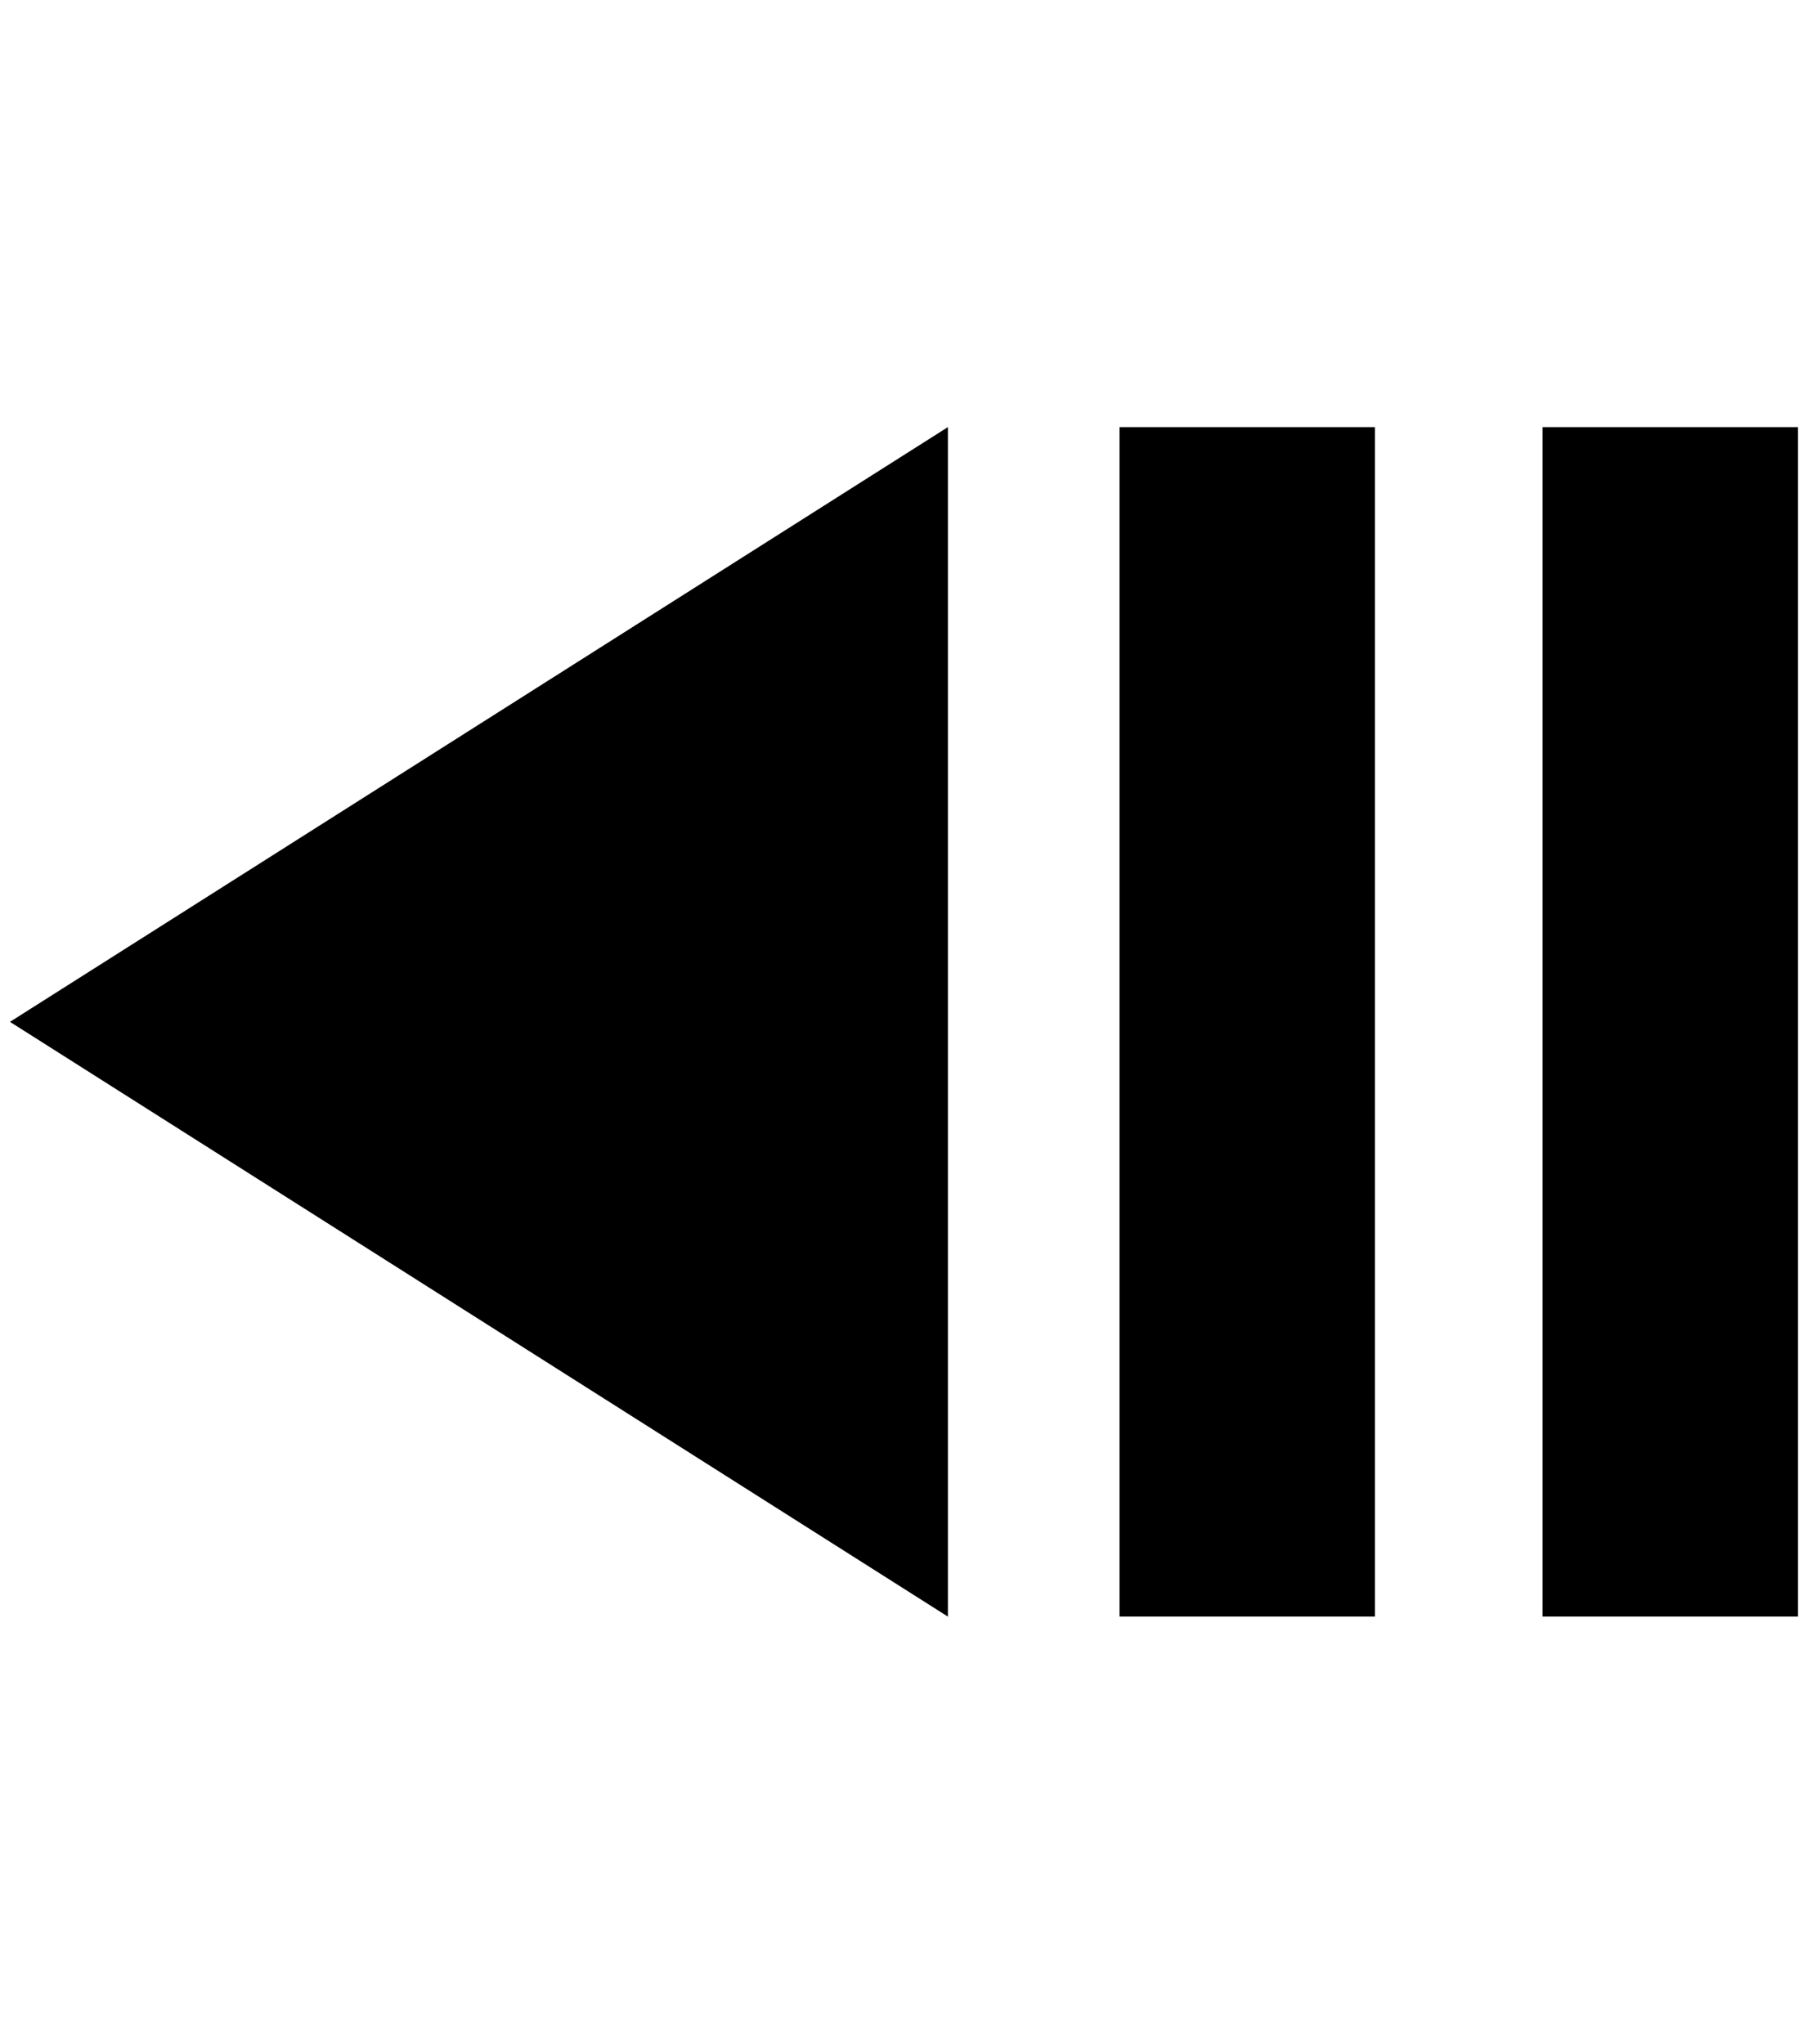 <?xml version="1.0" standalone="no"?>
<!DOCTYPE svg PUBLIC "-//W3C//DTD SVG 1.1//EN" "http://www.w3.org/Graphics/SVG/1.1/DTD/svg11.dtd" >
<svg xmlns="http://www.w3.org/2000/svg" xmlns:xlink="http://www.w3.org/1999/xlink" version="1.1" viewBox="-10 0 1812 2048">
   <path fill="currentColor"
d="M1368 428h-256v1192h256v-1192zM940 428l-940 596l940 596v-1192zM1792 428h-256v1192h256v-1192z" />
</svg>
